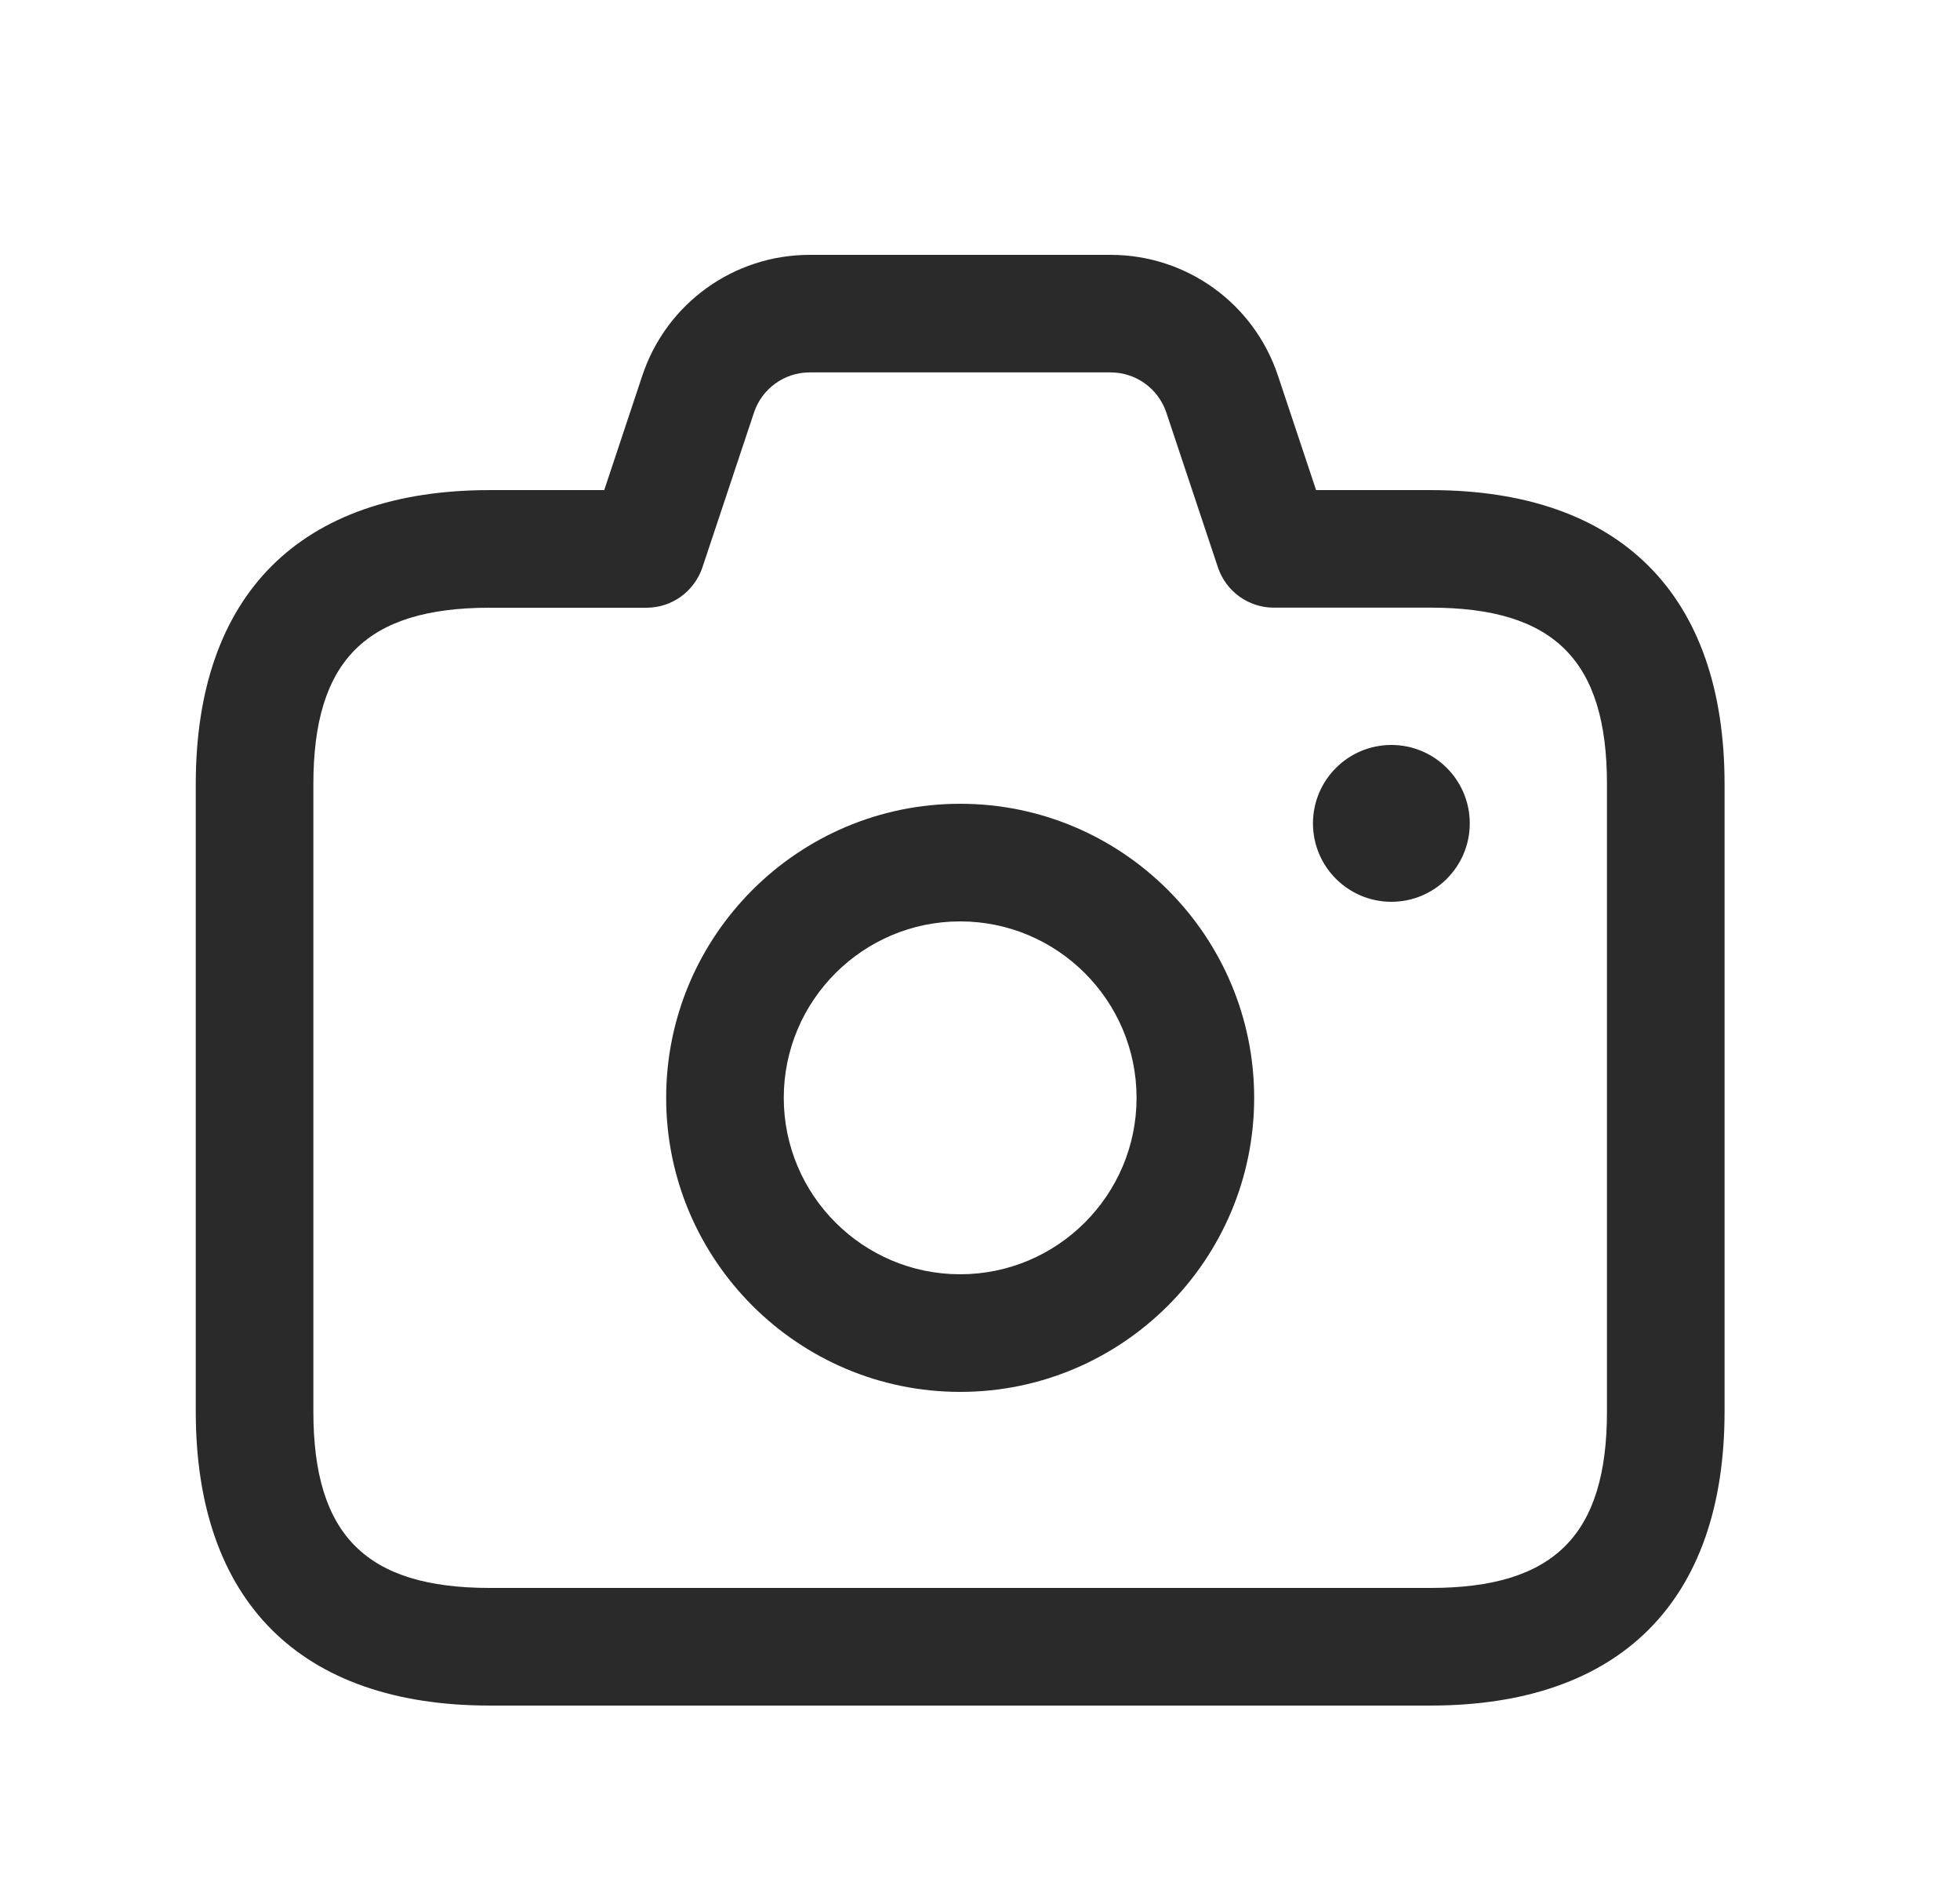 <svg width="25" height="24" viewBox="0 0 25 24" fill="none" xmlns="http://www.w3.org/2000/svg">
<path d="M18.247 6.25H16.787L16.3 4.789C15.993 3.869 15.136 3.25 14.165 3.25H10.328C9.358 3.25 8.5 3.869 8.193 4.789L7.707 6.25H6.247C3.829 6.25 2.497 7.582 2.497 10V18C2.497 20.418 3.829 21.75 6.247 21.75H18.247C20.665 21.75 21.997 20.418 21.997 18V10C21.997 7.582 20.665 6.25 18.247 6.25ZM20.497 18C20.497 19.577 19.824 20.25 18.247 20.25H6.247C4.67 20.25 3.997 19.577 3.997 18V10C3.997 8.423 4.67 7.75 6.247 7.75H8.247C8.57 7.75 8.855 7.543 8.959 7.237L9.617 5.262C9.719 4.955 10.005 4.749 10.328 4.749H14.165C14.489 4.749 14.774 4.955 14.877 5.262L15.535 7.236C15.638 7.542 15.924 7.749 16.247 7.749H18.247C19.824 7.749 20.497 8.422 20.497 9.999V18ZM12.247 10.25C10.18 10.25 8.497 11.932 8.497 14C8.497 16.068 10.18 17.75 12.247 17.75C14.314 17.75 15.997 16.068 15.997 14C15.997 11.932 14.314 10.25 12.247 10.25ZM12.247 16.25C11.007 16.25 9.997 15.241 9.997 14C9.997 12.759 11.007 11.75 12.247 11.75C13.487 11.75 14.497 12.759 14.497 14C14.497 15.241 13.487 16.25 12.247 16.25ZM18.747 10.5C18.747 11.052 18.299 11.5 17.747 11.5C17.195 11.5 16.747 11.052 16.747 10.5C16.747 9.948 17.195 9.5 17.747 9.5C18.299 9.5 18.747 9.948 18.747 10.5Z" fill="#2A2A2A"/>
</svg>

